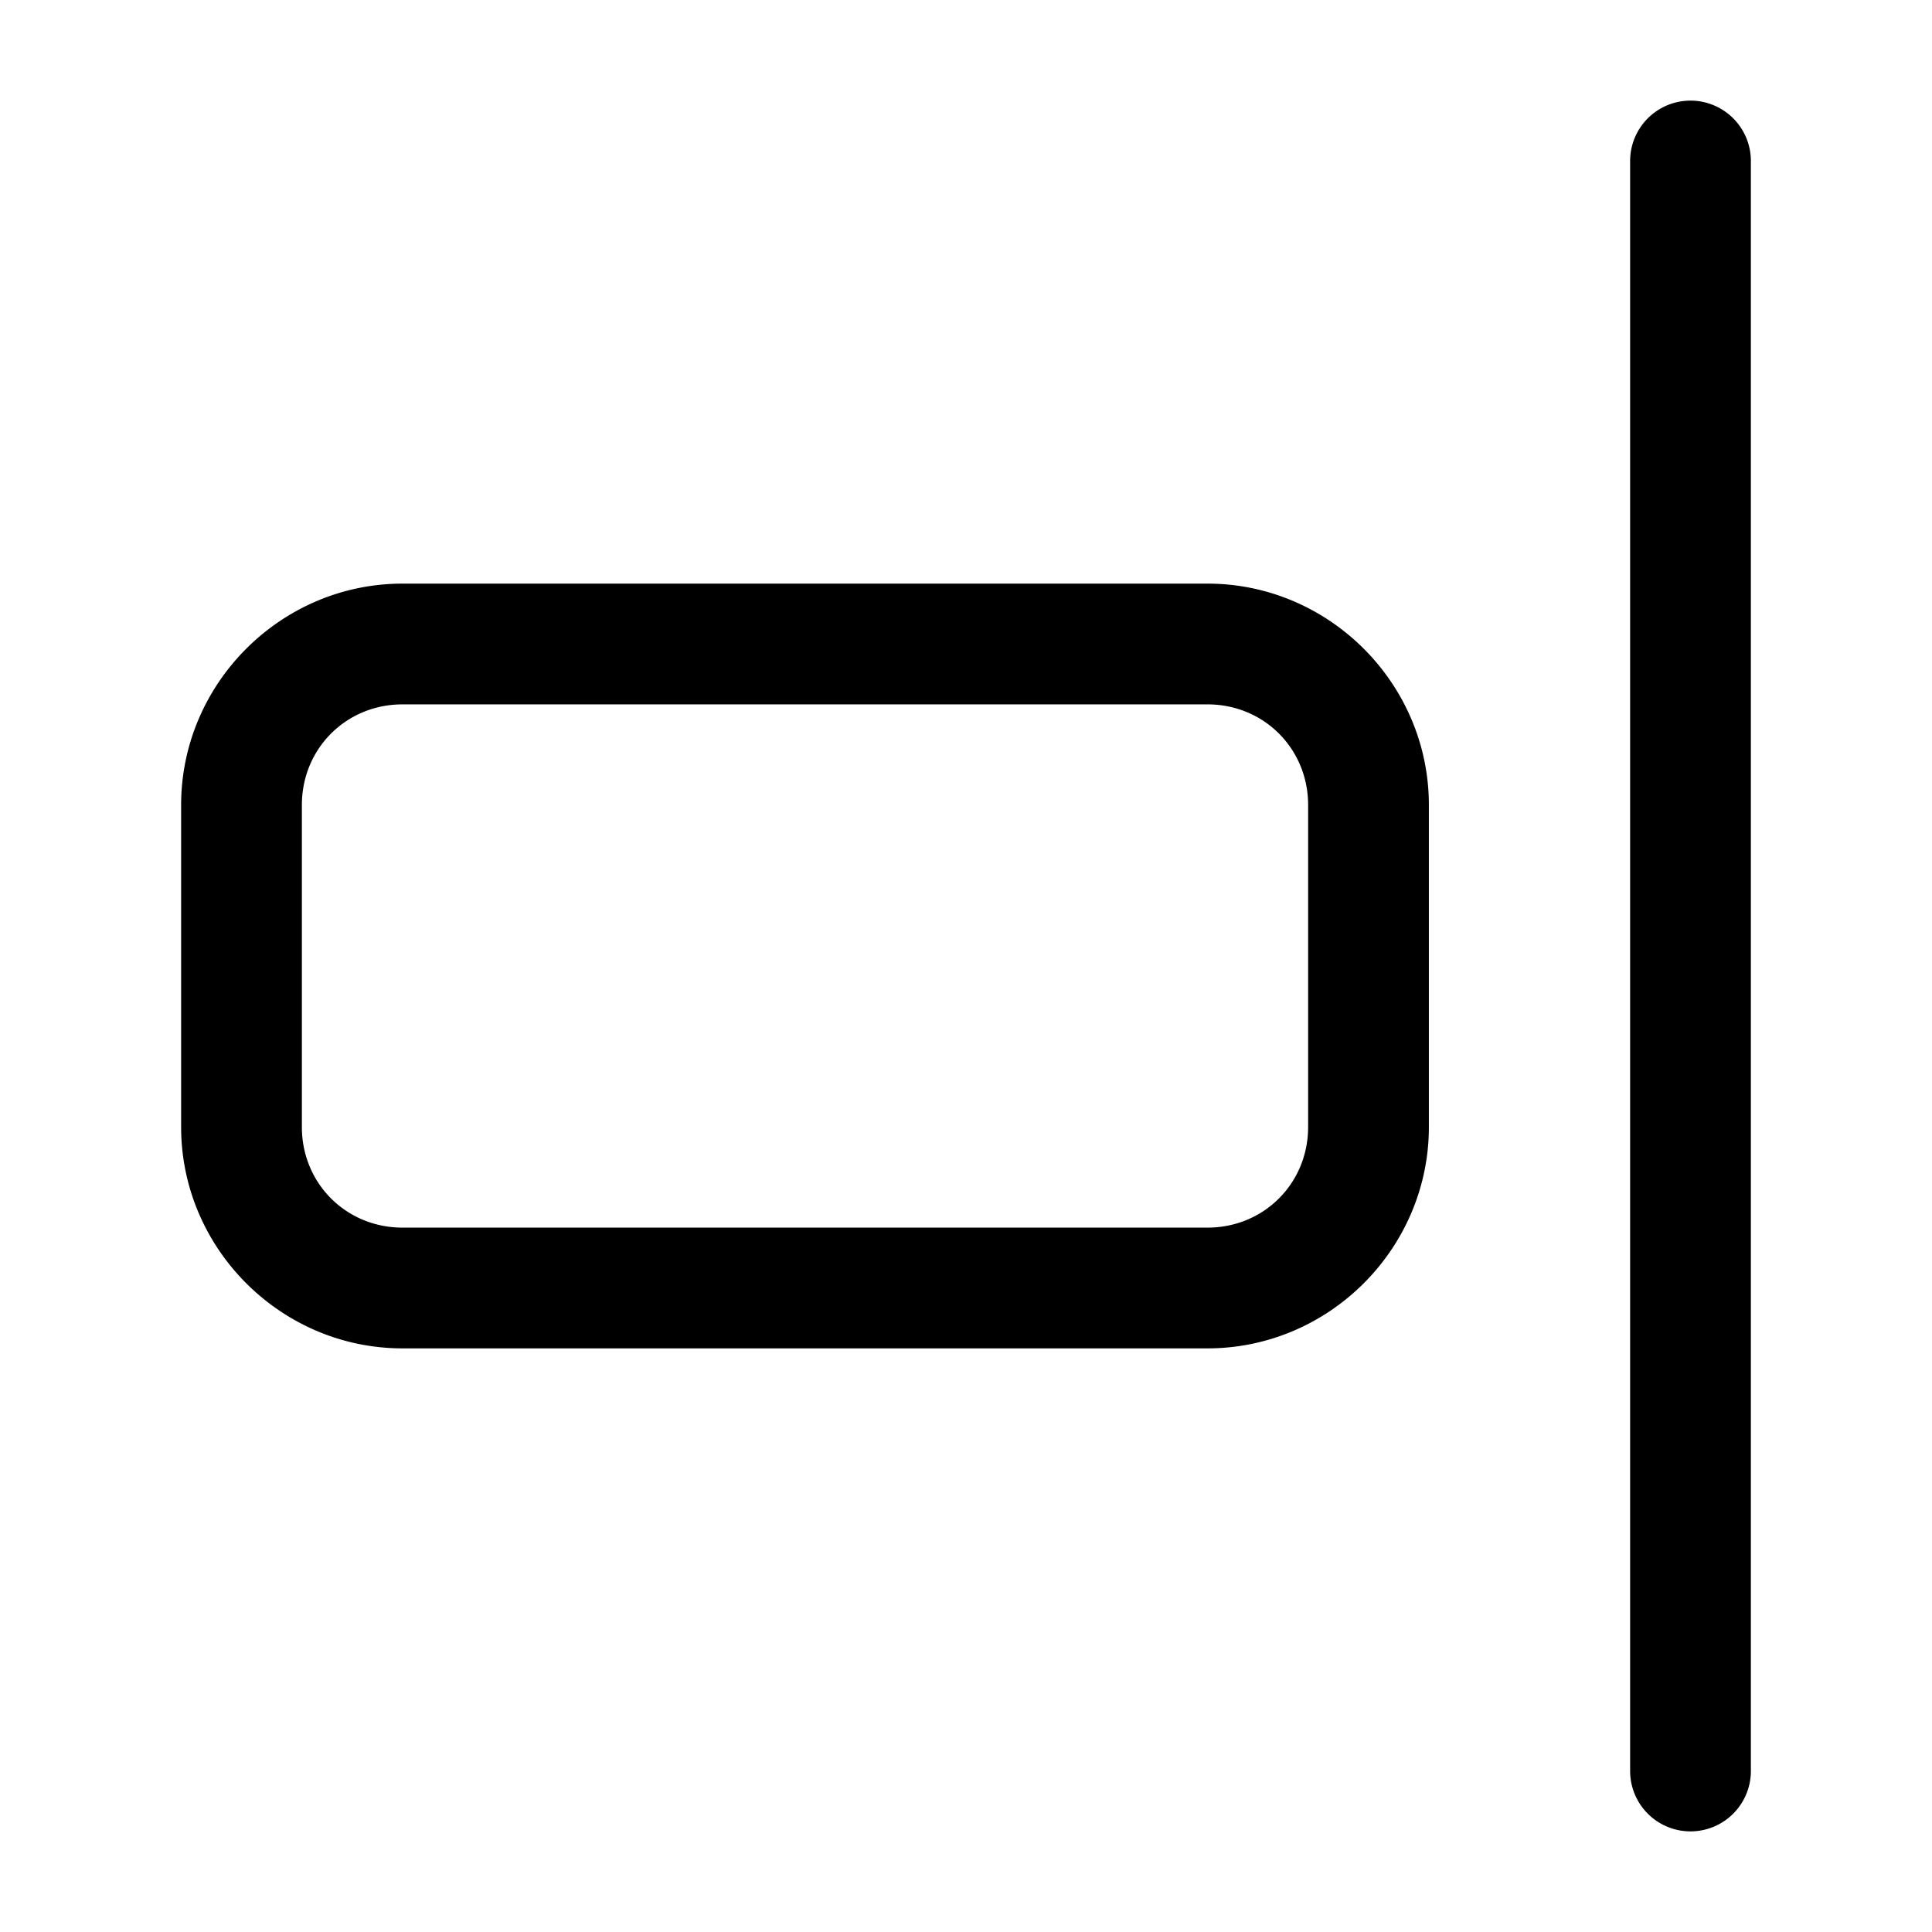 <svg xmlns="http://www.w3.org/2000/svg" width="24" height="24" viewBox="0 0 24 24"><path d="M21 1.25a.75.75 0 0 0-.75.75v20a.75.75 0 0 0 .75.75.75.75 0 0 0 .75-.75V2a.75.75 0 0 0-.75-.75zm-16 6c-1.51 0-2.75 1.24-2.75 2.75v4c0 1.51 1.24 2.75 2.75 2.75h10c1.51 0 2.75-1.24 2.75-2.75v-4c0-1.51-1.24-2.75-2.75-2.75zm0 1.5h10c.7 0 1.25.55 1.25 1.25v4c0 .7-.55 1.25-1.25 1.25H5c-.7 0-1.25-.55-1.25-1.25v-4c0-.7.55-1.25 1.25-1.25z"/></svg>